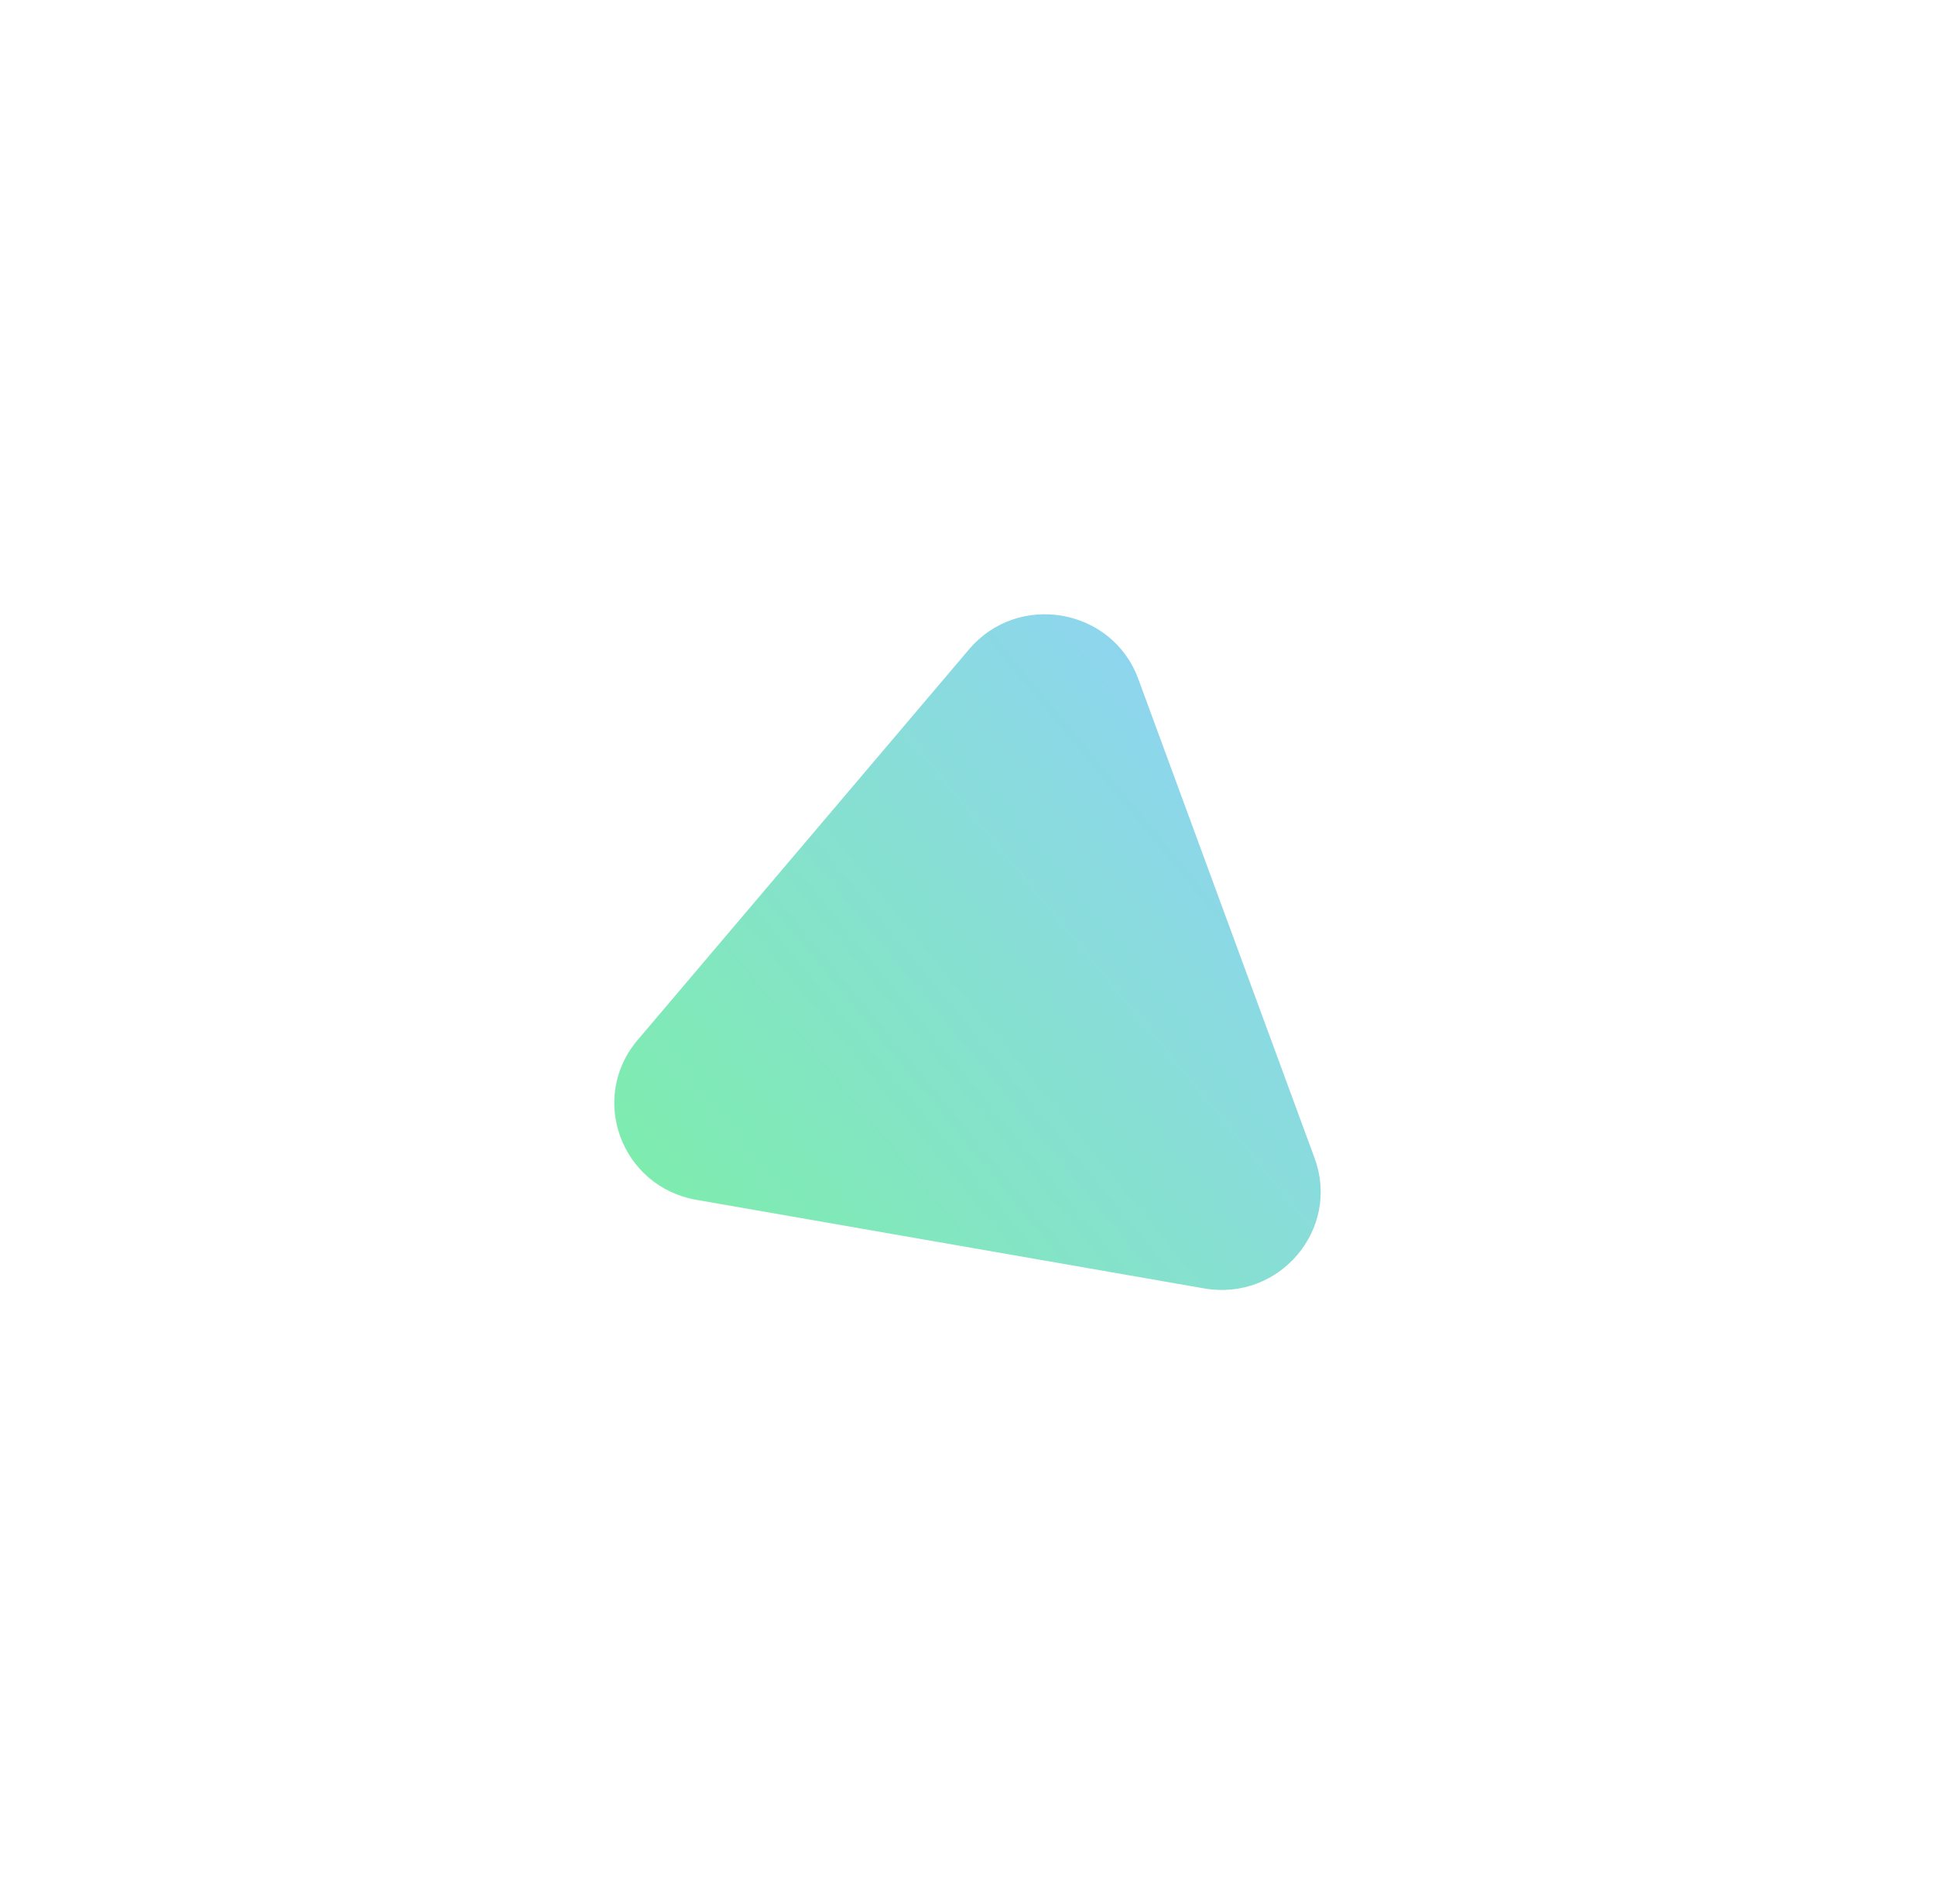 <svg width="63" height="62" viewBox="0 0 63 62" fill="none" xmlns="http://www.w3.org/2000/svg">
<g filter="url(#filter0_d_910_1814)">
<path d="M22.672 35.065C20.223 34.637 19.16 31.747 20.759 29.863L31.55 17.142C33.149 15.258 36.21 15.792 37.06 18.104L42.801 33.709C43.651 36.021 41.653 38.377 39.204 37.949L22.672 35.065Z" fill="url(#paint0_linear_910_1814)"/>
</g>
<defs>
<filter id="filter0_d_910_1814" x="0" y="0" width="63" height="62" filterUnits="userSpaceOnUse" color-interpolation-filters="sRGB">
<feFlood flood-opacity="0" result="BackgroundImageFix"/>
<feColorMatrix in="SourceAlpha" type="matrix" values="0 0 0 0 0 0 0 0 0 0 0 0 0 0 0 0 0 0 127 0" result="hardAlpha"/>
<feOffset dy="4"/>
<feGaussianBlur stdDeviation="10"/>
<feComposite in2="hardAlpha" operator="out"/>
<feColorMatrix type="matrix" values="0 0 0 0 0.68 0 0 0 0 0.892 0 0 0 0 0.823 0 0 0 0.9 0"/>
<feBlend mode="normal" in2="BackgroundImageFix" result="effect1_dropShadow_910_1814"/>
<feBlend mode="normal" in="SourceGraphic" in2="effect1_dropShadow_910_1814" result="shape"/>
</filter>
<linearGradient id="paint0_linear_910_1814" x1="20" y1="39.544" x2="42.662" y2="20.915" gradientUnits="userSpaceOnUse">
<stop offset="0.047" stop-color="#7CEFA7"/>
<stop offset="1" stop-color="#8FD3F4"/>
</linearGradient>
</defs>
</svg>
